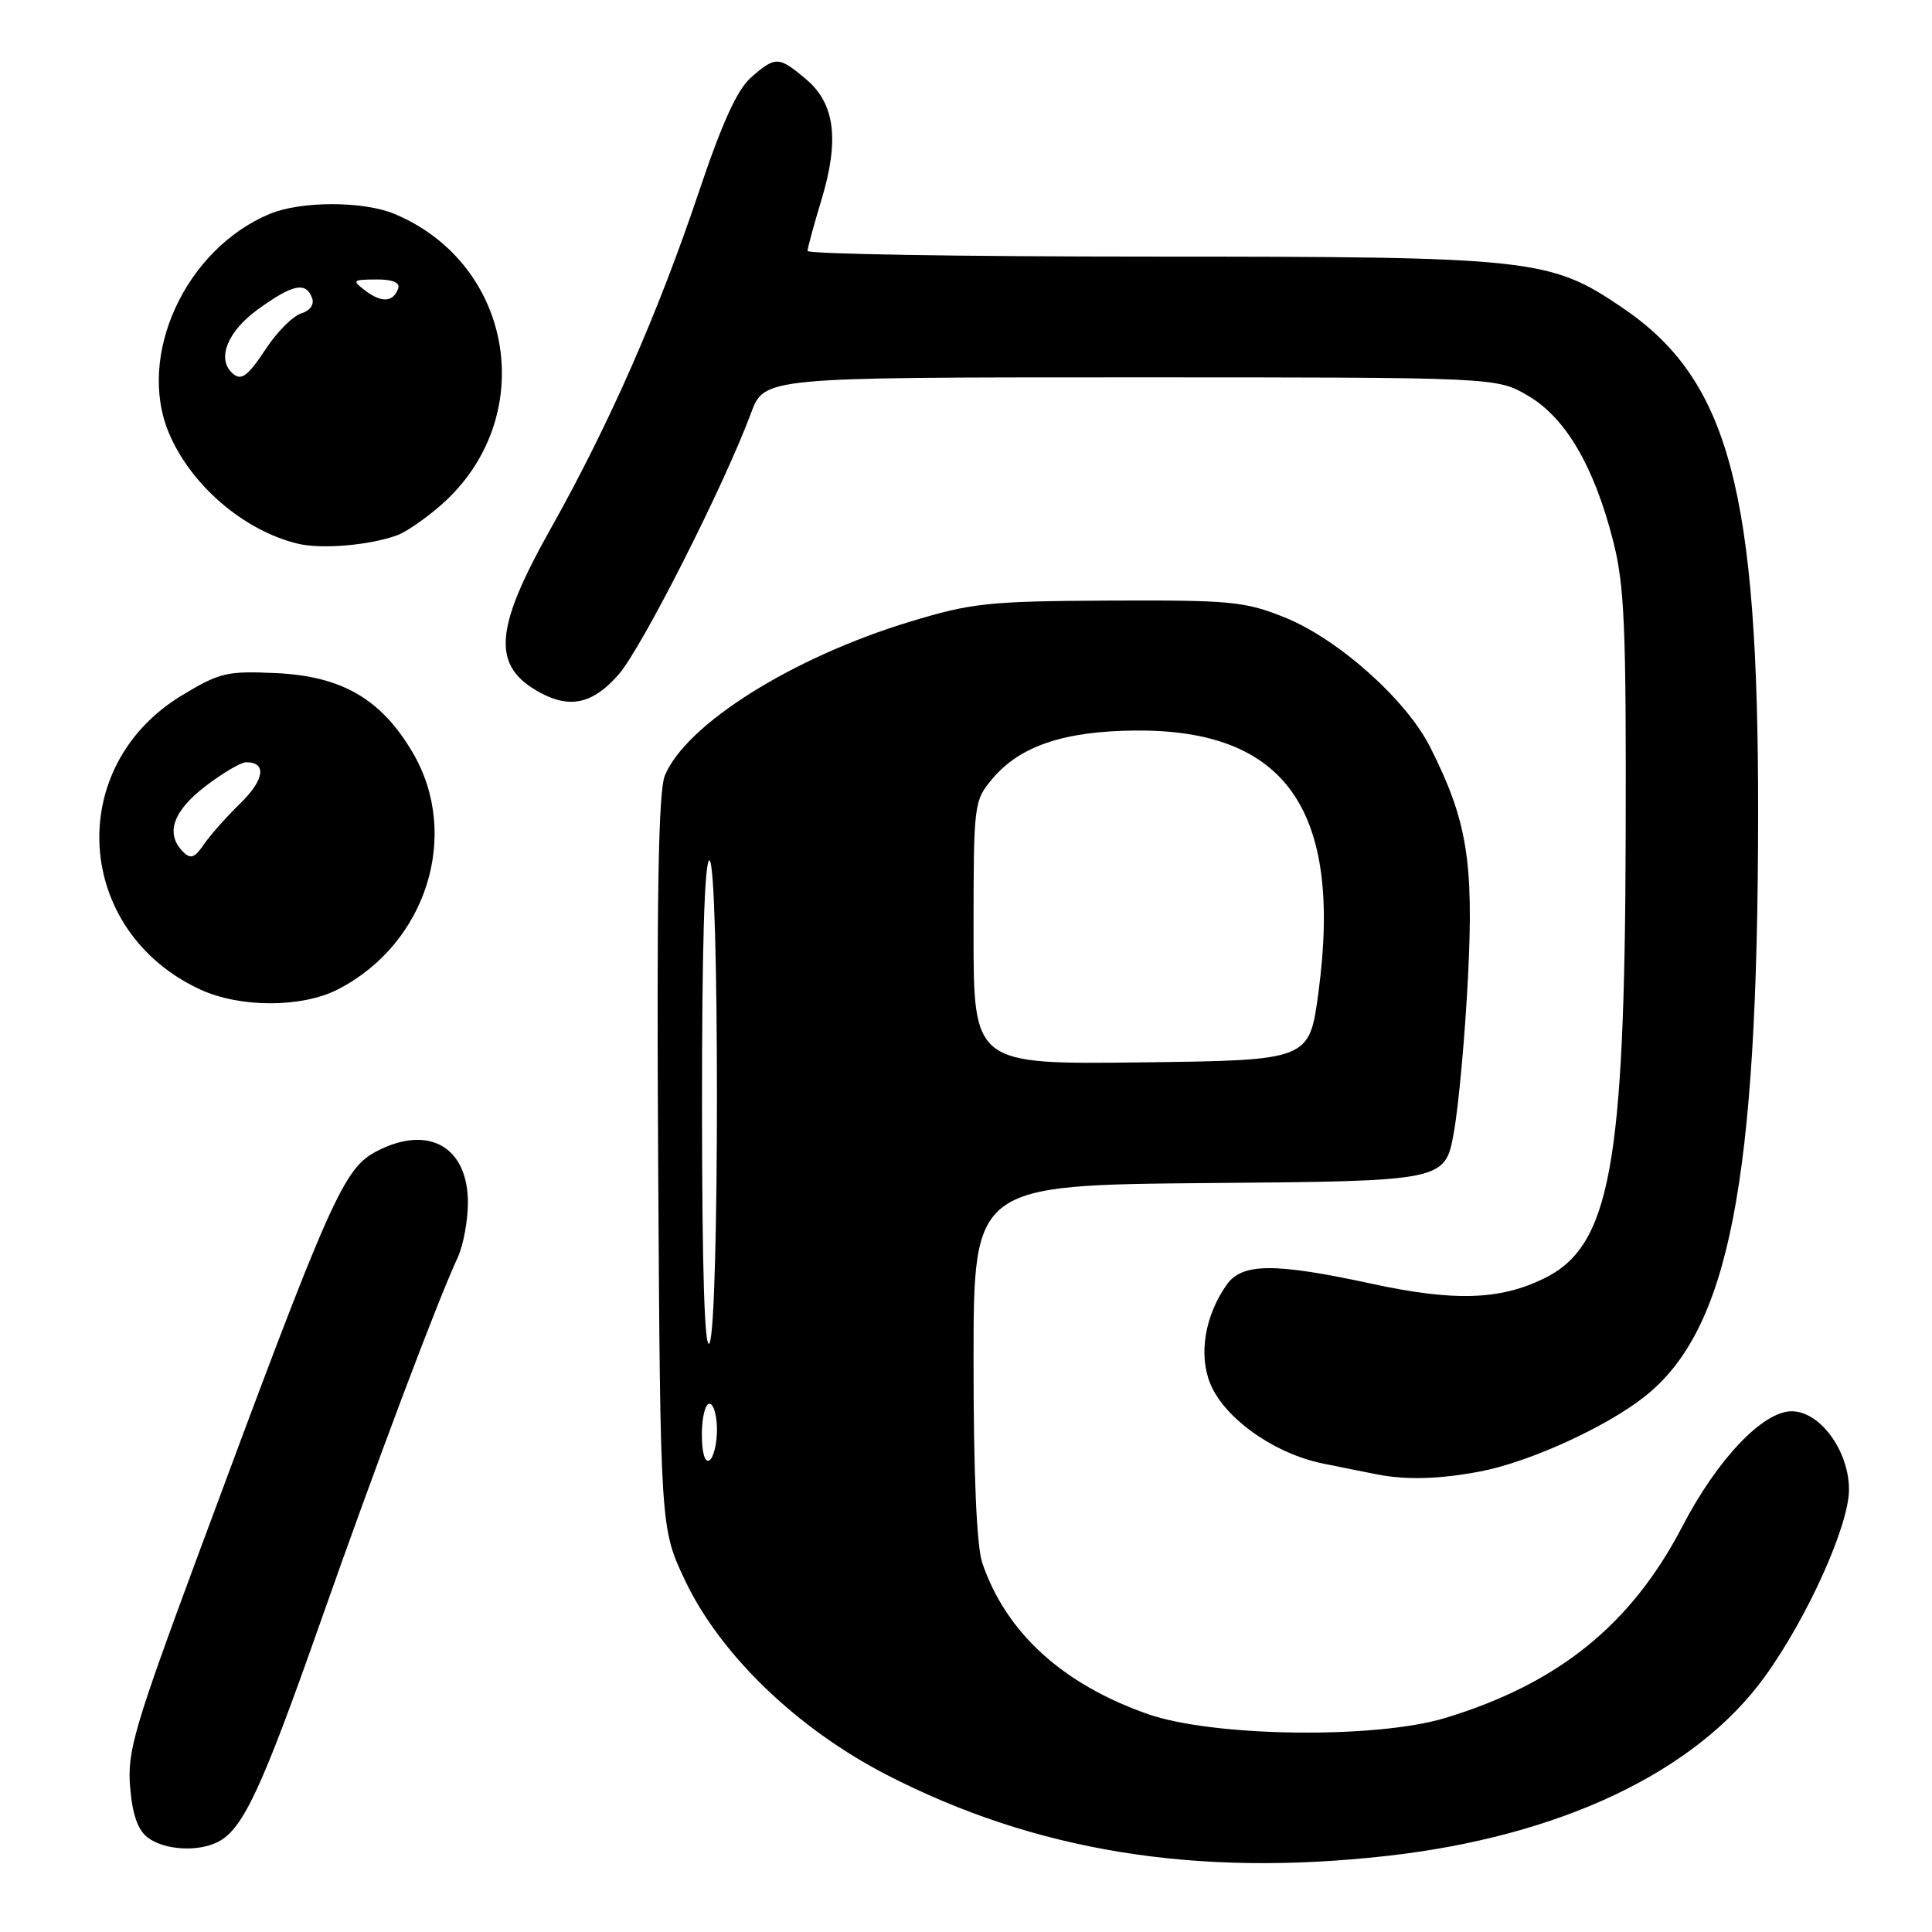 <?xml version="1.0" encoding="UTF-8" standalone="no"?>
<!DOCTYPE svg PUBLIC "-//W3C//DTD SVG 1.1//EN" "http://www.w3.org/Graphics/SVG/1.1/DTD/svg11.dtd" >
<svg xmlns="http://www.w3.org/2000/svg" xmlns:xlink="http://www.w3.org/1999/xlink" version="1.1" viewBox="0 0 256 256">
 <g >
 <path fill="currentColor"
d=" M 183.67 245.93 C 206.68 243.36 224.68 234.84 233.84 222.17 C 239.50 214.35 245.00 202.12 245.00 197.38 C 245.00 192.25 241.17 187.00 237.41 187.00 C 233.59 187.00 227.56 193.34 222.92 202.26 C 216.15 215.28 206.47 223.10 191.50 227.64 C 182.28 230.44 160.75 230.16 152.08 227.12 C 140.78 223.15 133.30 216.33 130.16 207.10 C 129.41 204.91 129.00 195.43 129.00 180.37 C 129.00 157.03 129.00 157.03 160.24 156.76 C 191.49 156.50 191.49 156.50 192.65 150.00 C 193.29 146.43 194.13 137.15 194.52 129.40 C 195.29 114.06 194.39 108.66 189.48 98.95 C 186.30 92.68 177.31 84.67 170.25 81.82 C 164.96 79.69 163.10 79.51 147.00 79.58 C 130.95 79.66 128.76 79.89 120.54 82.39 C 105.00 87.11 90.92 95.95 88.10 102.76 C 87.24 104.83 87.00 118.69 87.21 154.05 C 87.50 202.50 87.50 202.50 90.77 209.41 C 95.43 219.24 105.61 229.05 117.50 235.18 C 137.14 245.29 158.41 248.75 183.67 245.93 Z  M 28.98 244.01 C 32.24 242.27 34.74 236.87 42.45 214.97 C 49.78 194.14 57.91 172.52 60.66 166.60 C 61.39 165.00 62.00 161.74 62.00 159.35 C 62.00 151.95 56.79 148.99 49.96 152.52 C 45.51 154.82 43.90 158.44 26.45 205.50 C 17.79 228.85 16.85 232.04 17.24 236.77 C 17.54 240.43 18.25 242.48 19.58 243.49 C 21.81 245.17 26.33 245.43 28.98 244.01 Z  M 196.11 194.98 C 202.61 193.75 212.82 189.10 217.93 185.05 C 229.11 176.20 232.92 156.70 232.96 108.00 C 233.00 64.97 229.10 50.36 215.00 40.79 C 205.36 34.24 203.15 34.00 152.29 34.00 C 127.38 34.00 107.00 33.66 107.01 33.25 C 107.01 32.84 107.84 29.80 108.84 26.50 C 111.25 18.56 110.64 13.71 106.81 10.50 C 103.18 7.44 102.77 7.43 99.53 10.25 C 97.69 11.85 95.68 16.26 92.58 25.50 C 87.17 41.59 80.71 56.27 72.95 70.09 C 65.40 83.52 65.12 88.34 71.68 91.84 C 75.60 93.92 78.61 93.21 81.95 89.40 C 85.02 85.91 95.94 64.35 99.51 54.75 C 101.27 50.00 101.27 50.00 149.80 50.00 C 198.32 50.00 198.32 50.00 202.46 52.43 C 207.44 55.34 211.20 61.74 213.73 71.60 C 215.26 77.55 215.49 82.97 215.41 111.00 C 215.29 154.62 213.34 165.14 204.58 169.41 C 198.71 172.28 192.63 172.46 181.75 170.10 C 168.86 167.31 164.57 167.34 162.53 170.25 C 159.63 174.38 158.79 179.56 160.39 183.40 C 162.31 187.99 168.90 192.64 175.32 193.93 C 178.17 194.51 181.40 195.16 182.50 195.37 C 186.31 196.12 190.75 196.00 196.11 194.98 Z  M 44.79 131.09 C 56.52 125.06 61.08 110.61 54.69 99.73 C 50.52 92.63 45.31 89.60 36.59 89.19 C 30.04 88.89 29.09 89.12 24.04 92.18 C 8.49 101.64 9.87 123.38 26.50 131.10 C 31.79 133.56 40.01 133.55 44.79 131.09 Z  M 52.64 70.92 C 53.82 70.49 56.43 68.68 58.45 66.91 C 71.47 55.48 68.20 35.02 52.28 28.35 C 48.15 26.62 39.85 26.62 35.72 28.35 C 24.57 33.02 18.09 47.10 22.37 57.35 C 25.27 64.28 32.33 70.34 39.50 72.05 C 42.65 72.80 49.02 72.25 52.64 70.92 Z  M 93.00 190.06 C 93.00 187.83 93.45 186.00 94.00 186.00 C 94.55 186.00 95.00 187.55 95.00 189.44 C 95.00 191.33 94.55 193.16 94.00 193.50 C 93.40 193.87 93.00 192.51 93.00 190.06 Z  M 93.02 146.75 C 93.01 125.57 93.35 114.00 94.00 114.00 C 95.33 114.00 95.33 175.94 94.00 178.00 C 93.36 178.99 93.03 168.26 93.02 146.75 Z  M 129.00 123.60 C 129.00 106.46 129.04 106.10 131.50 103.19 C 135.15 98.84 141.01 96.87 150.51 96.80 C 170.42 96.65 177.92 107.41 174.70 131.50 C 173.50 140.50 173.50 140.50 151.25 140.77 C 129.00 141.04 129.00 141.04 129.00 123.60 Z  M 24.25 112.86 C 21.89 110.48 22.89 107.51 27.18 104.21 C 29.48 102.45 31.93 101.00 32.62 101.00 C 35.37 101.00 35.05 103.32 31.86 106.43 C 30.01 108.23 27.82 110.70 27.00 111.91 C 25.79 113.69 25.25 113.87 24.25 112.86 Z  M 30.67 49.33 C 28.74 47.41 30.23 43.85 34.15 41.01 C 38.76 37.67 40.51 37.29 41.34 39.45 C 41.68 40.33 41.12 41.14 39.91 41.53 C 38.82 41.88 36.76 43.92 35.33 46.08 C 32.73 50.01 31.91 50.58 30.67 49.33 Z  M 48.46 38.55 C 46.60 37.14 46.67 37.06 49.83 37.03 C 51.97 37.01 53.02 37.43 52.77 38.19 C 52.15 40.04 50.60 40.16 48.46 38.55 Z "/>
</g>
</svg>